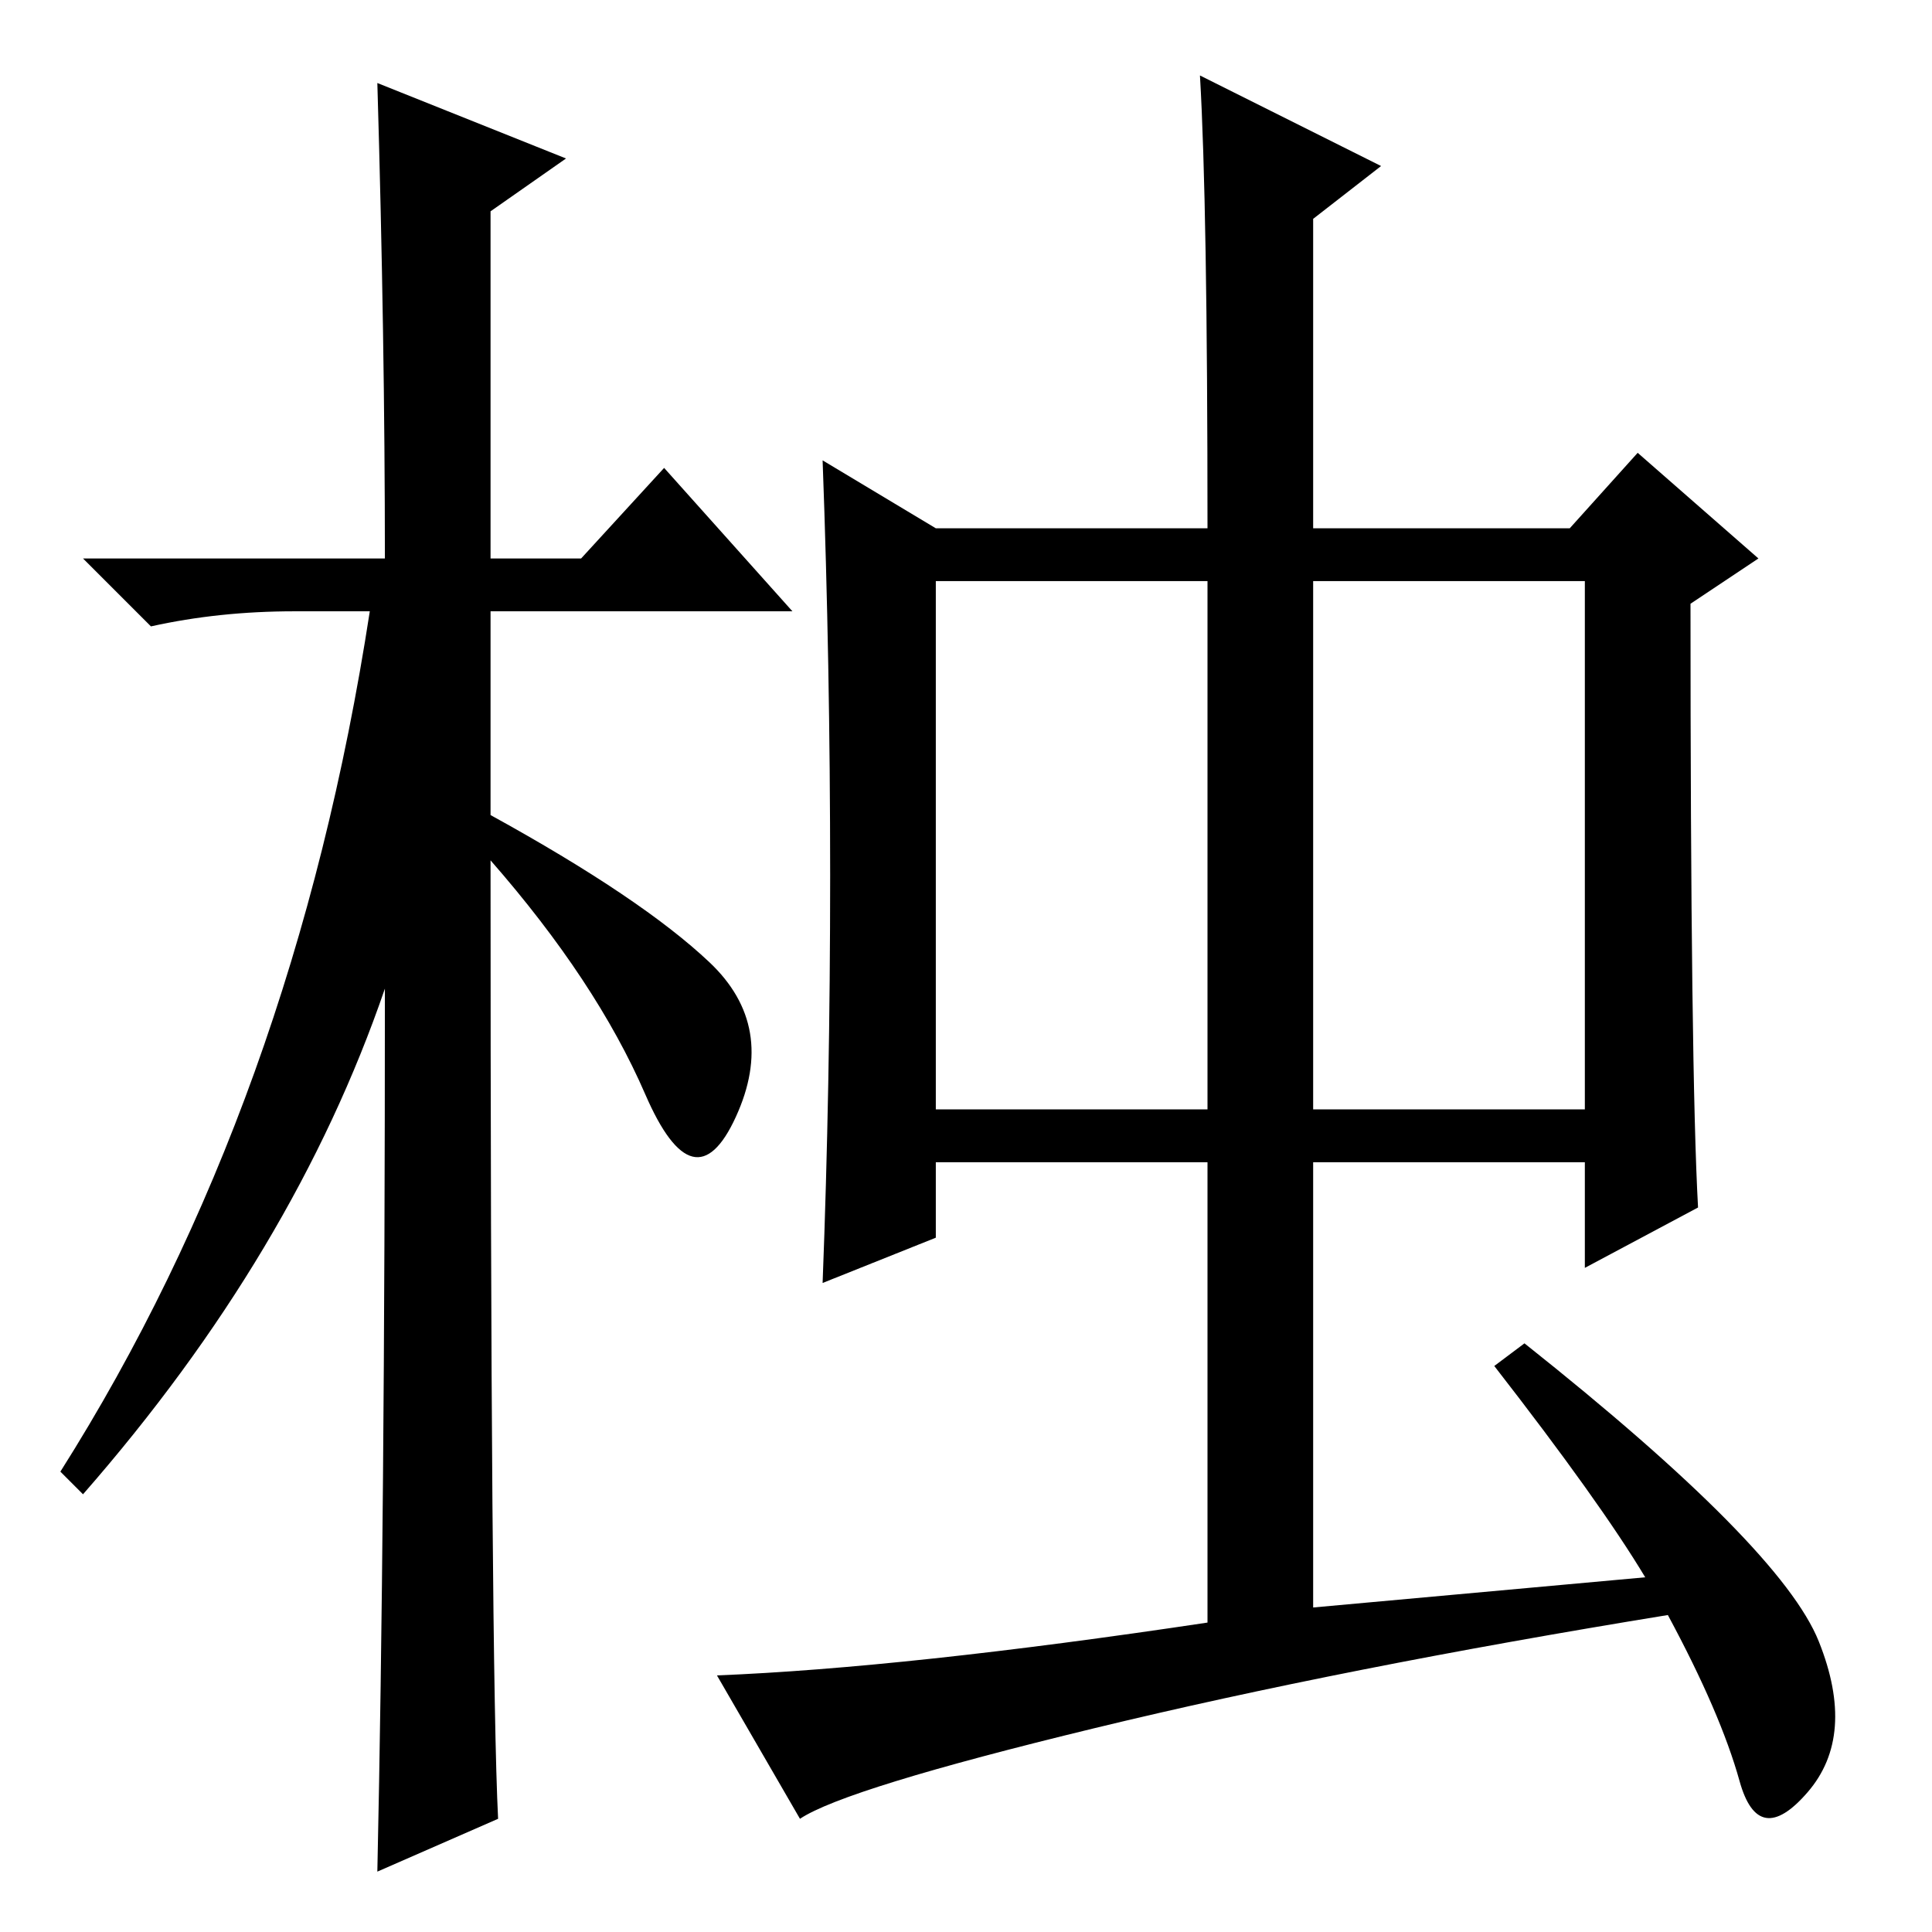 <?xml version="1.0" standalone="no"?>
<!DOCTYPE svg PUBLIC "-//W3C//DTD SVG 1.1//EN" "http://www.w3.org/Graphics/SVG/1.1/DTD/svg11.dtd" >
<svg xmlns="http://www.w3.org/2000/svg" xmlns:xlink="http://www.w3.org/1999/xlink" version="1.1" viewBox="0 -36 256 256">
  <g transform="matrix(1 0 0 -1 0 220)">
   <path fill="currentColor"
d="M66 15l-16 -7q1 46 1 117q-12 -35 -40 -67l-3 3q31 49 41 114h-10q-10 0 -19 -2l-9 9h40q0 29 -1 63l25 -10l-10 -7v-46h12l11 12l17 -19h-40v-27q20 -11 29 -19.5t3.5 -20.5t-12 3t-20.5 31q0 -107 1 -127zM218 47q-6 10 -20 28l4 3q34 -27 39 -39.5t-1.5 -20t-9 1.5
t-9.5 22q-43 -7 -76 -15t-39 -12l-11 19q25 1 65 7v61h-36v-10l-15 -6q1 26 1 54t-1 55l15 -9h36q0 43 -1 60l24 -12l-9 -7v-41h34l9 10l16 -14l-9 -6q0 -62 1 -80l-15 -8v14h-36v-59zM124 109h36v70h-36v-70zM174 109h36v70h-36v-70z" />
  </g>

</svg>
